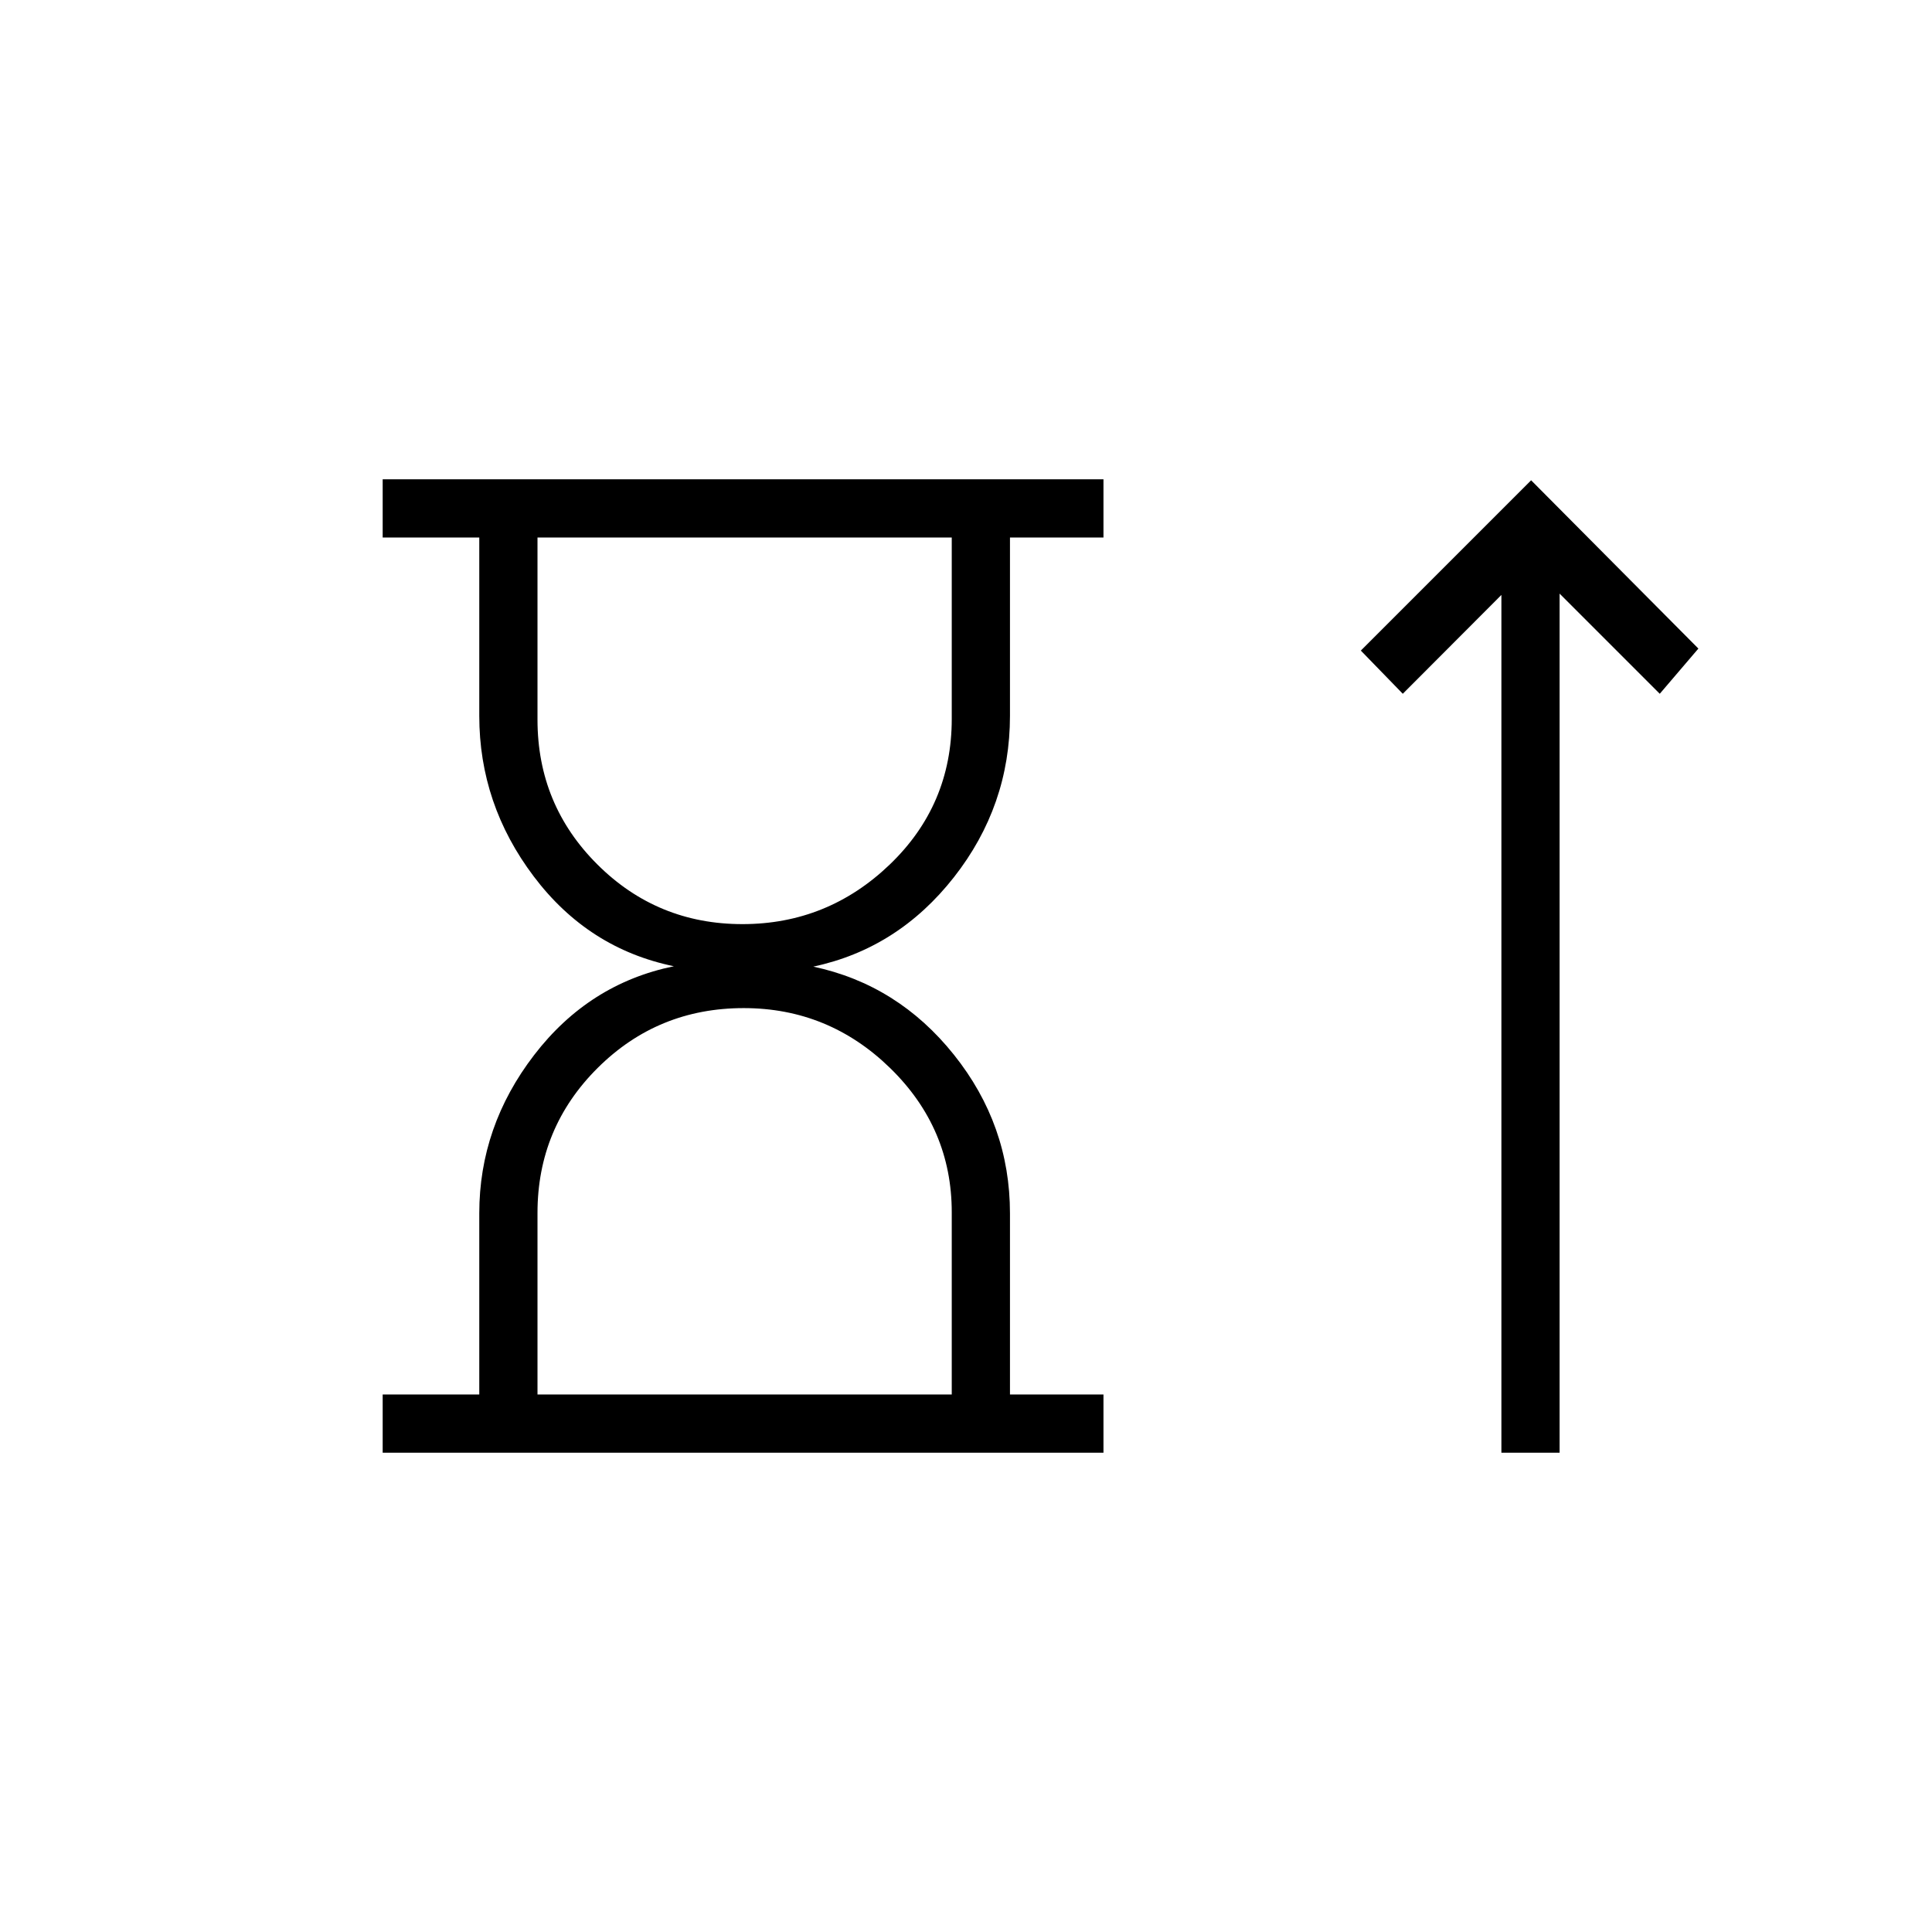 <svg xmlns="http://www.w3.org/2000/svg" height="20" viewBox="0 -960 960 960" width="20"><path d="M368.9-500.81q42.31 0 73.17-29.57 30.85-29.57 30.85-72.39v-90.15H267.08v90.5q0 42.32 29.75 71.96 29.75 29.65 72.07 29.65ZM267.08-267.08h205.84v-90.54q0-41.78-30.57-71.62-30.58-29.84-72.81-29.84-42.68 0-72.57 29.74-29.89 29.74-29.89 72.03v90.23Zm-76.93 28.93v-28.93h48v-90.04q0-43.15 27.25-78.63t69.45-44.13q-42.58-8.77-69.64-44.64-27.06-35.86-27.06-79.79v-88.61h-48v-28.93h358.16v28.93h-46.46v88.61q0 44.69-27.83 80.18-27.83 35.48-69.9 44.44 42.07 8.96 69.9 43.81 27.83 34.84 27.83 78.76v90.04h46.46v28.93H190.15Zm555.89 0v-426.23l-49 49.11-20.85-21.46 84.62-84.62 83.11 83.62-19.19 22.46-49.77-49.77v426.89h-28.92ZM370.19-692.92Zm0 425.84Z"/></svg>